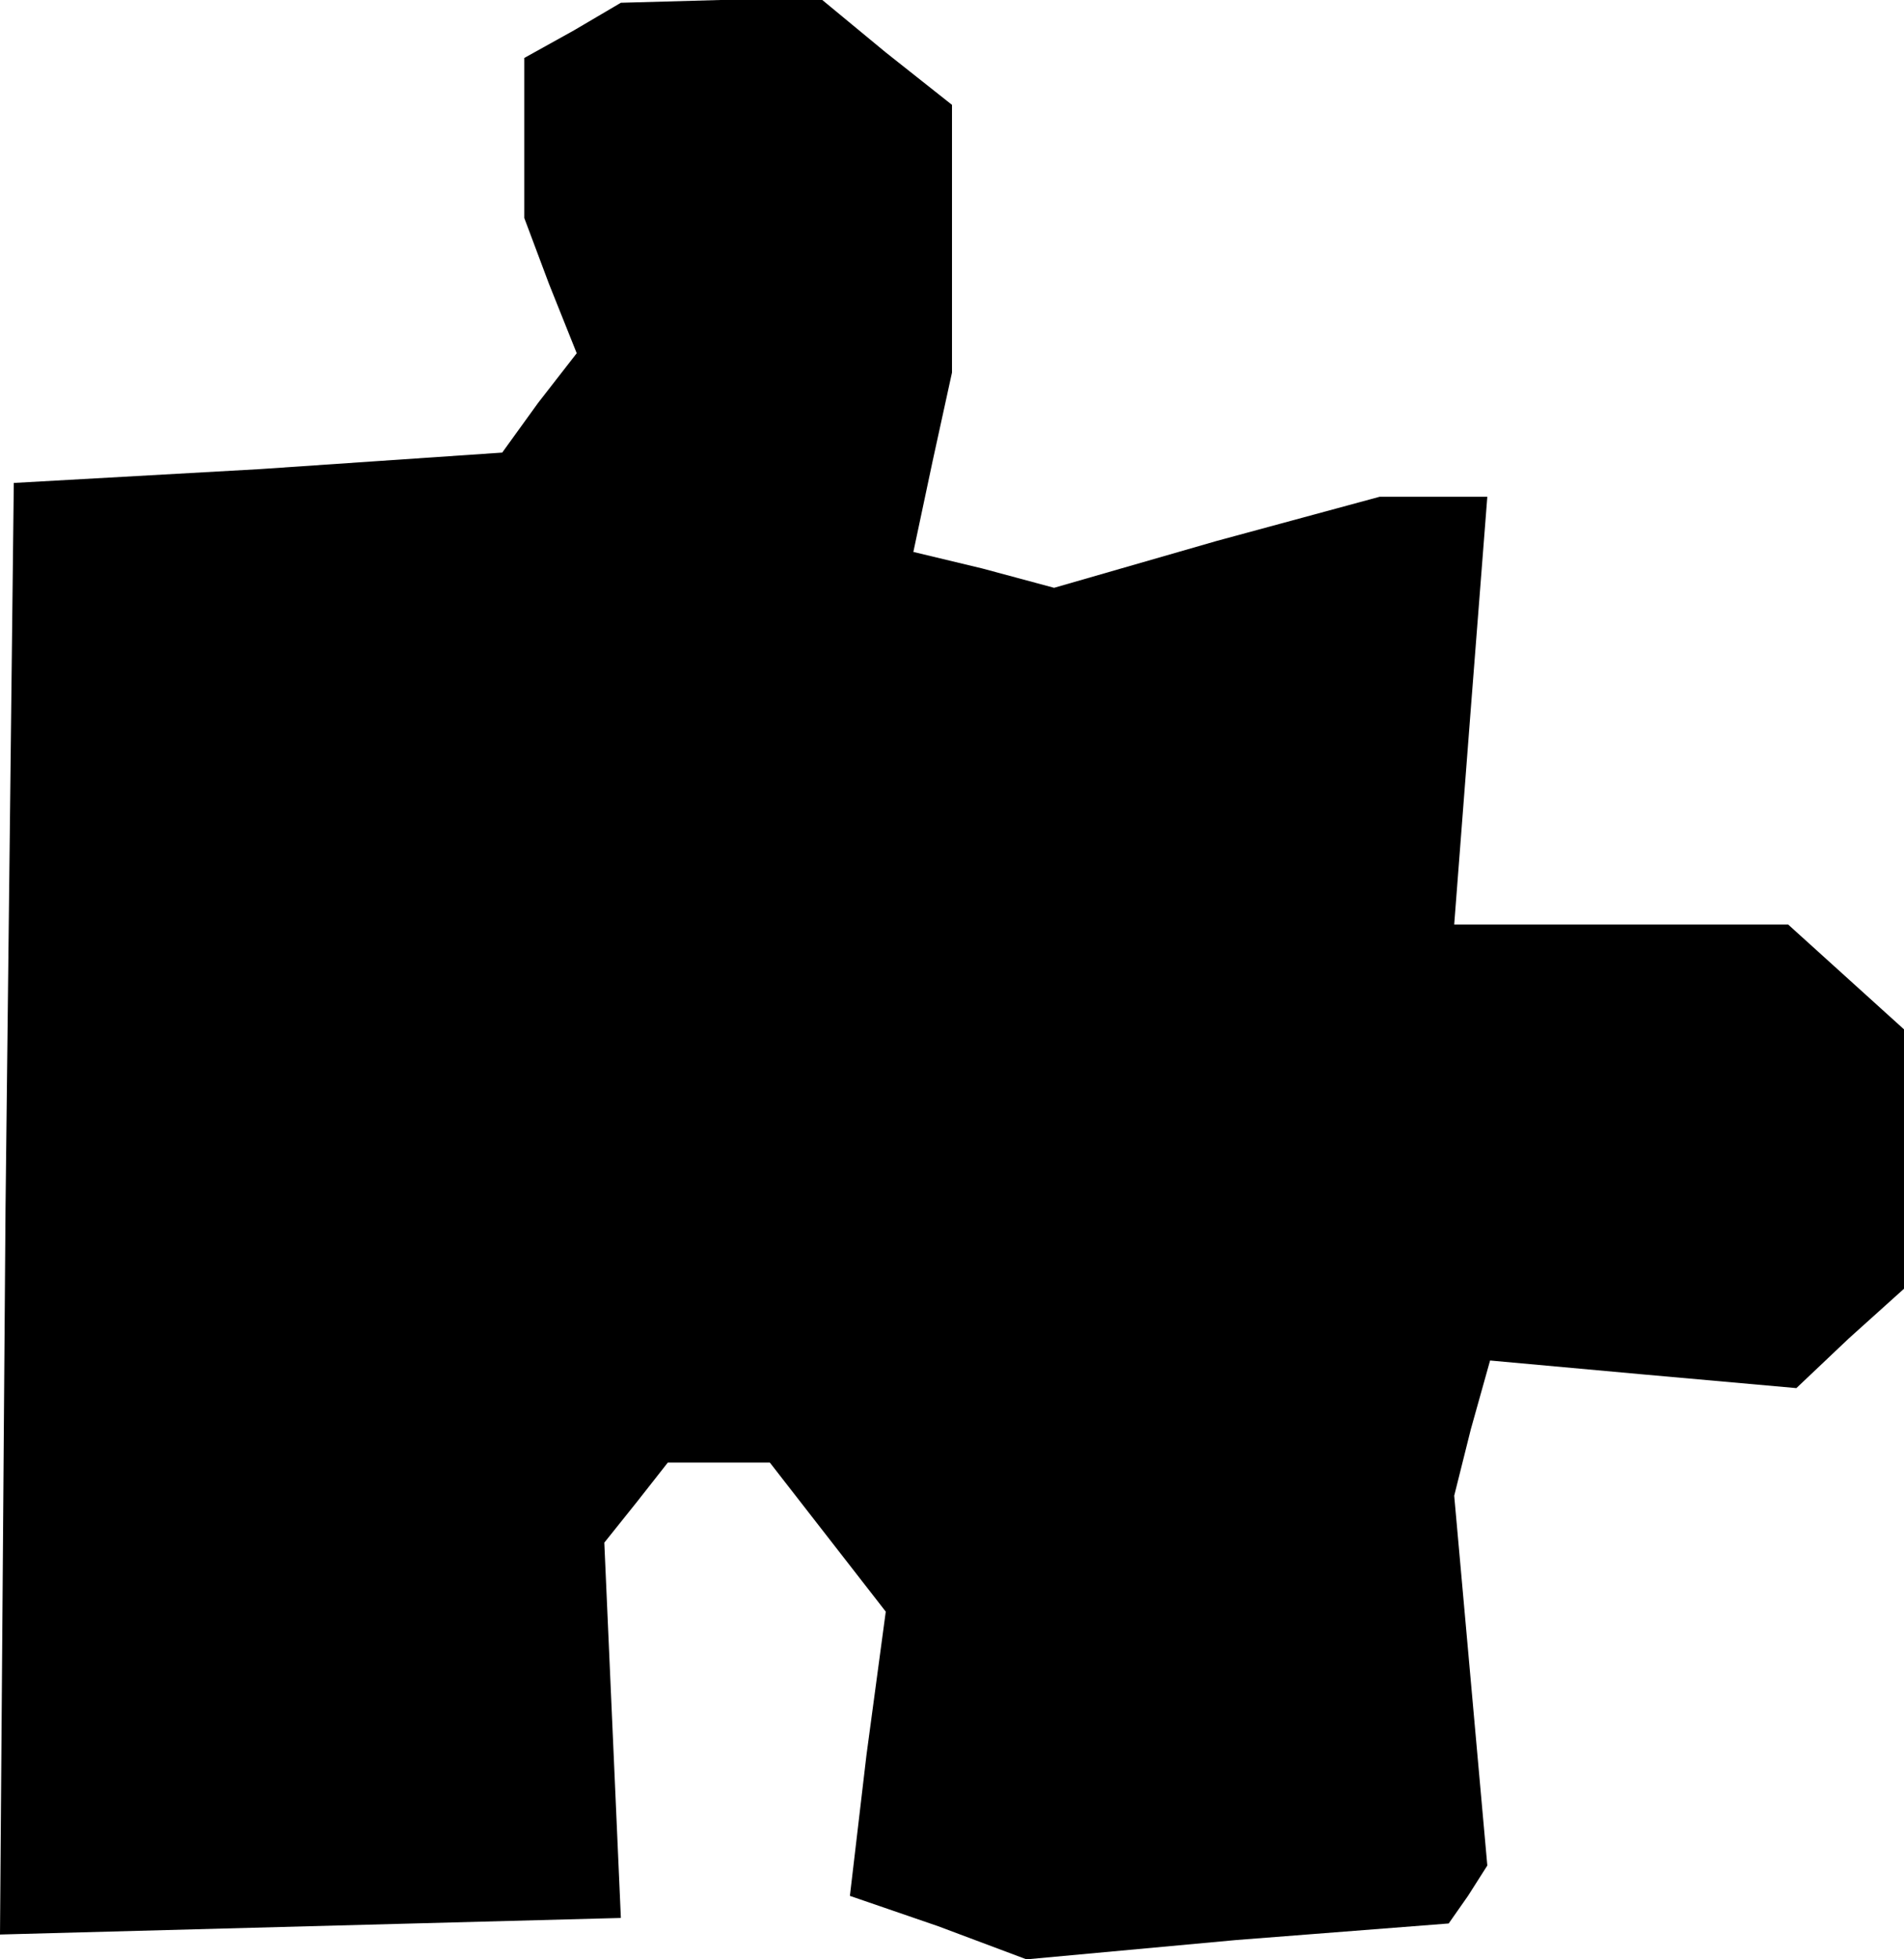 <?xml version="1.0" standalone="no"?>
<!DOCTYPE svg PUBLIC "-//W3C//DTD SVG 20010904//EN"
 "http://www.w3.org/TR/2001/REC-SVG-20010904/DTD/svg10.dtd">
<svg version="1.0" xmlns="http://www.w3.org/2000/svg"
 width="69pt" height="71pt" viewBox="0 0 69 71"
 preserveAspectRatio="xMidYMid meet">
<g transform="translate(0,71) scale(0.1,-0.1)"
fill="#000000" stroke="none">
<path d="M208 699 l-18 -10 0 -29 0 -29 9 -24 10 -25 -14 -18 -13 -18 -88 -6
-89 -5 -3 -263 -2 -263 112 3 113 3 -3 68 -3 68 12 15 11 14 18 0 19 0 21 -27
21 -27 -7 -52 -6 -51 32 -11 32 -12 76 7 77 6 7 10 7 11 -6 67 -6 67 6 24 7
25 55 -5 56 -5 19 18 20 18 0 47 0 47 -21 19 -21 19 -60 0 -61 0 6 78 6 77
-19 0 -20 0 -59 -16 -59 -17 -26 7 -25 6 7 33 7 32 0 48 0 49 -24 19 -23 19
-37 0 -36 -1 -17 -10z"/>
</g>
</svg>
